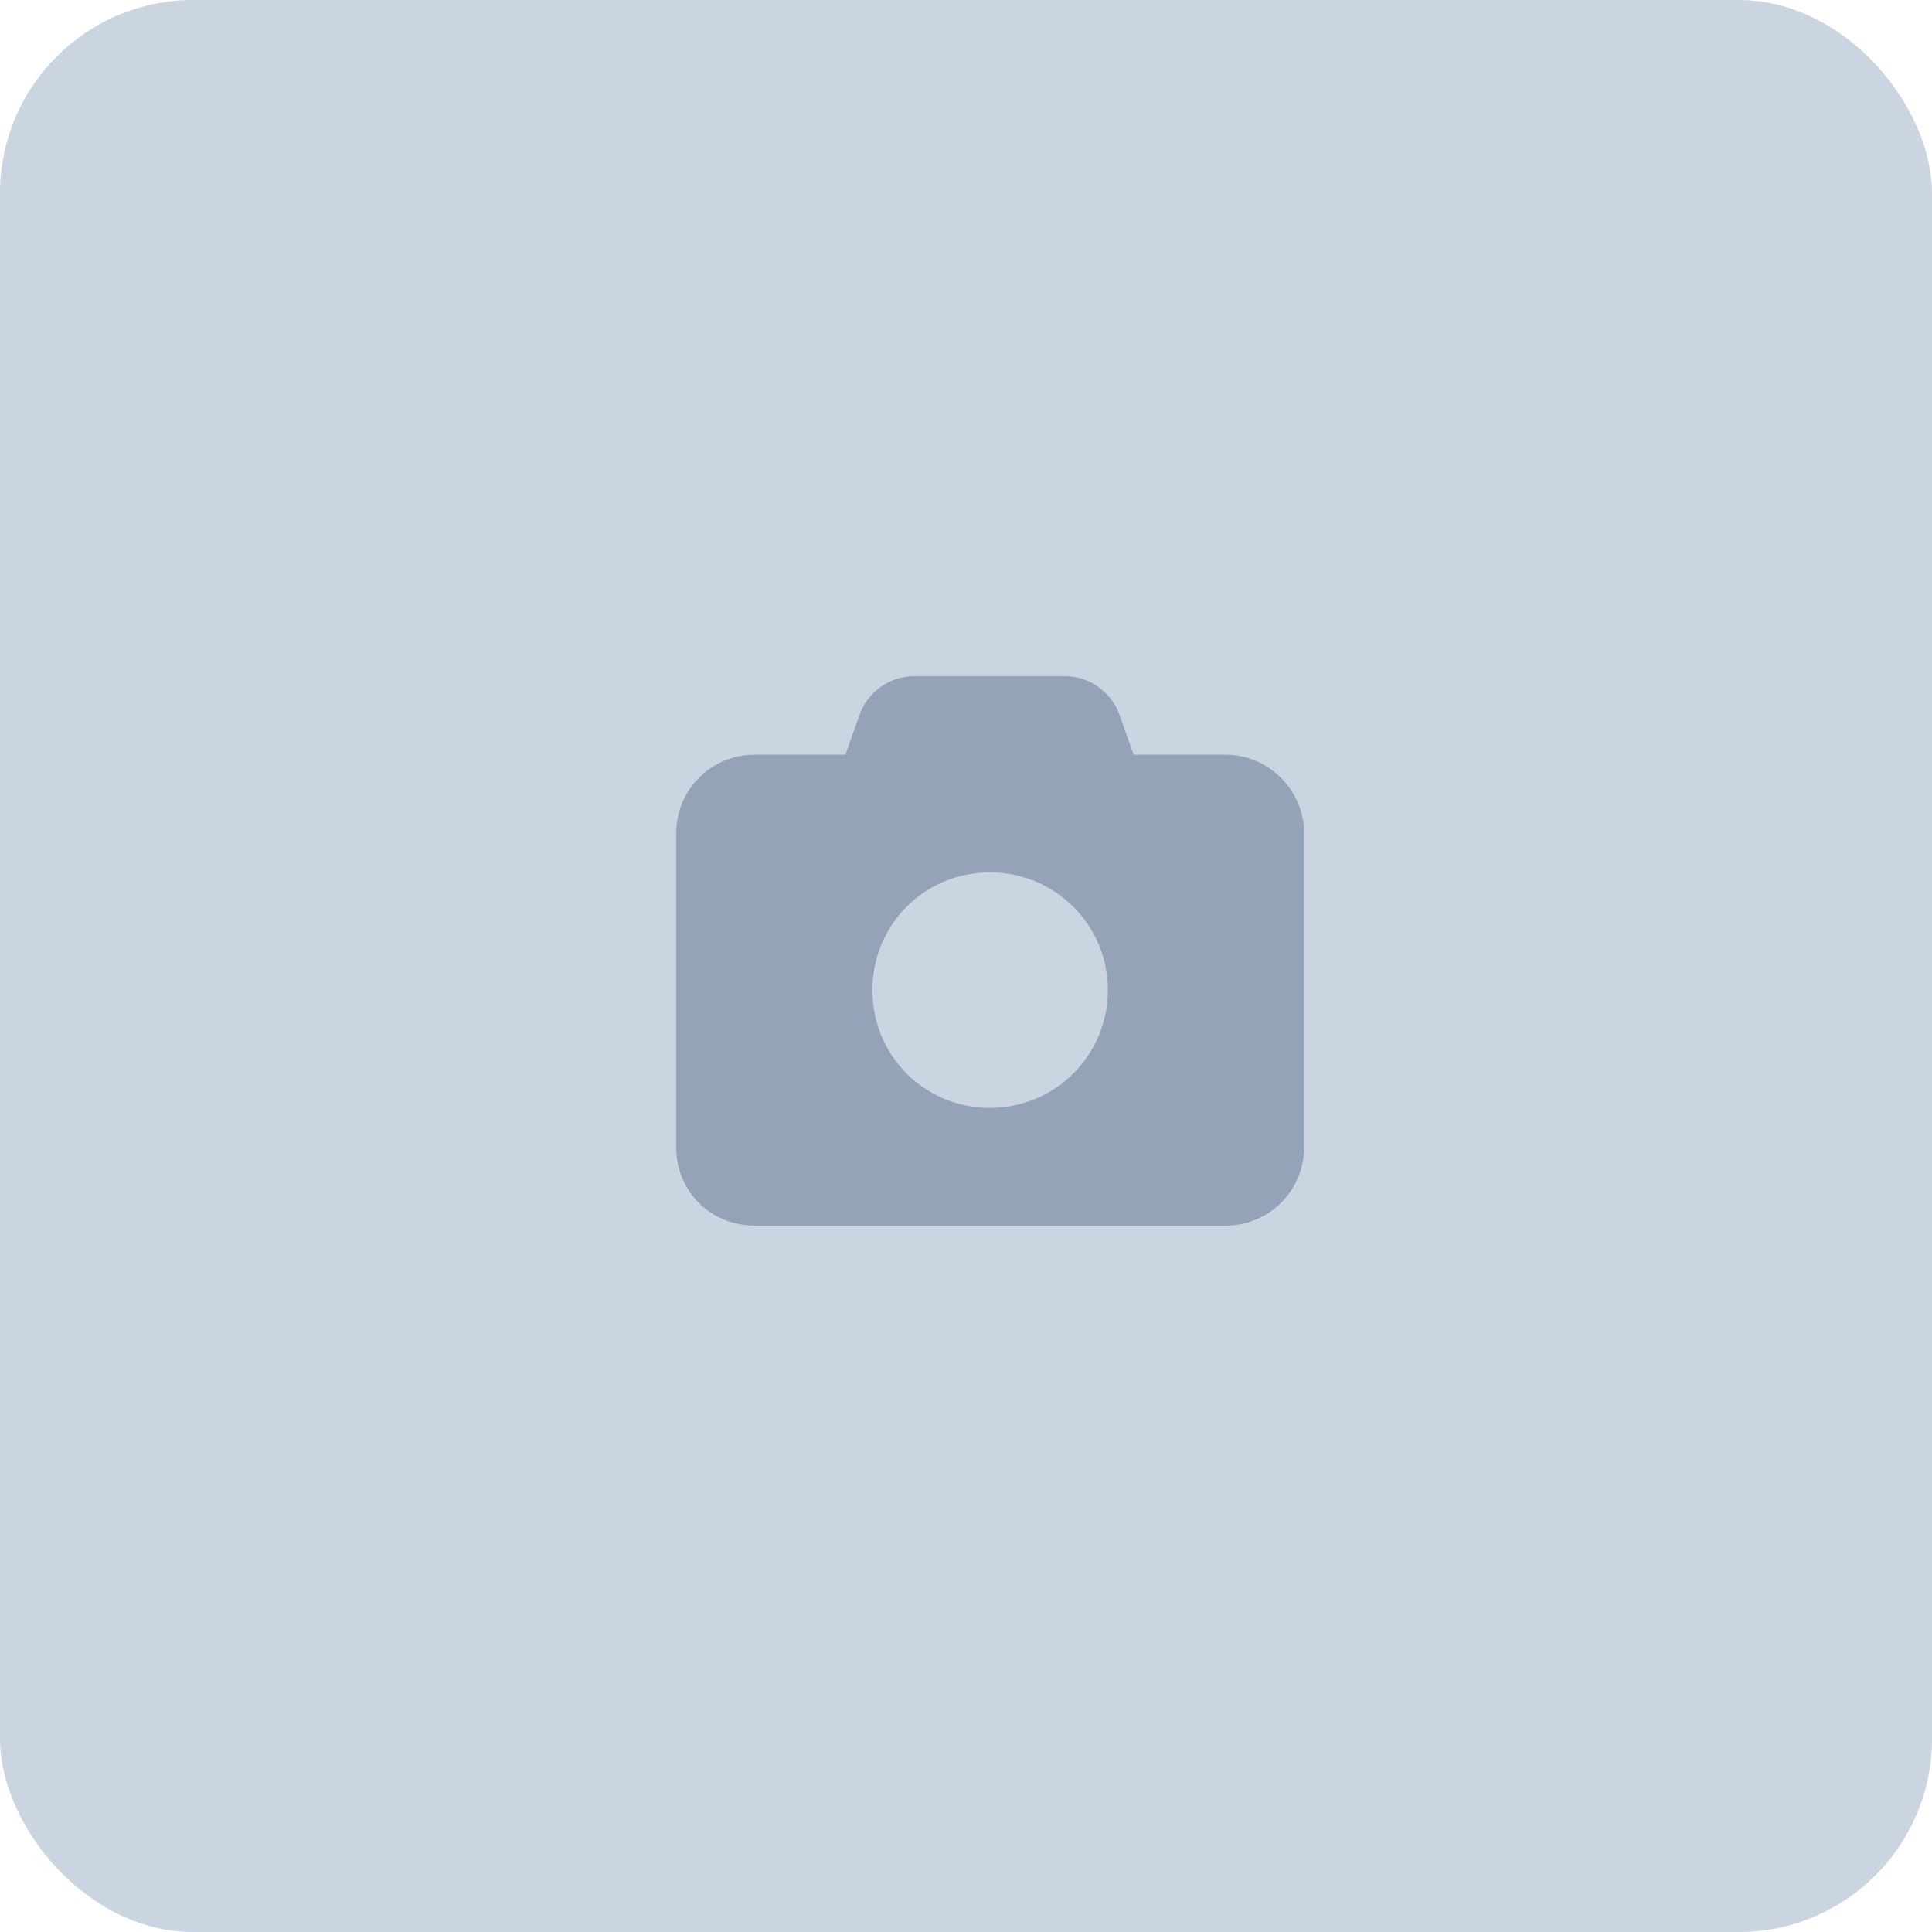 <svg width="40" height="40" viewBox="0 0 40 40" fill="none" xmlns="http://www.w3.org/2000/svg">
<rect width="40" height="40" rx="4" fill="#CBD5E1"/>
<path d="M18.926 14H22.049C22.582 14 23.039 14.355 23.191 14.838L23.471 15.625H25.375C26.264 15.625 27 16.361 27 17.25V23.75C27 24.664 26.264 25.375 25.375 25.375H15.625C14.711 25.375 14 24.664 14 23.75V17.25C14 16.361 14.711 15.625 15.625 15.625H17.504L17.783 14.838C17.936 14.355 18.393 14 18.926 14ZM20.5 22.938C21.846 22.938 22.938 21.846 22.938 20.5C22.938 19.154 21.846 18.062 20.5 18.062C19.129 18.062 18.062 19.154 18.062 20.5C18.062 21.846 19.129 22.938 20.5 22.938Z" fill="#94A3B8"/>
</svg>
